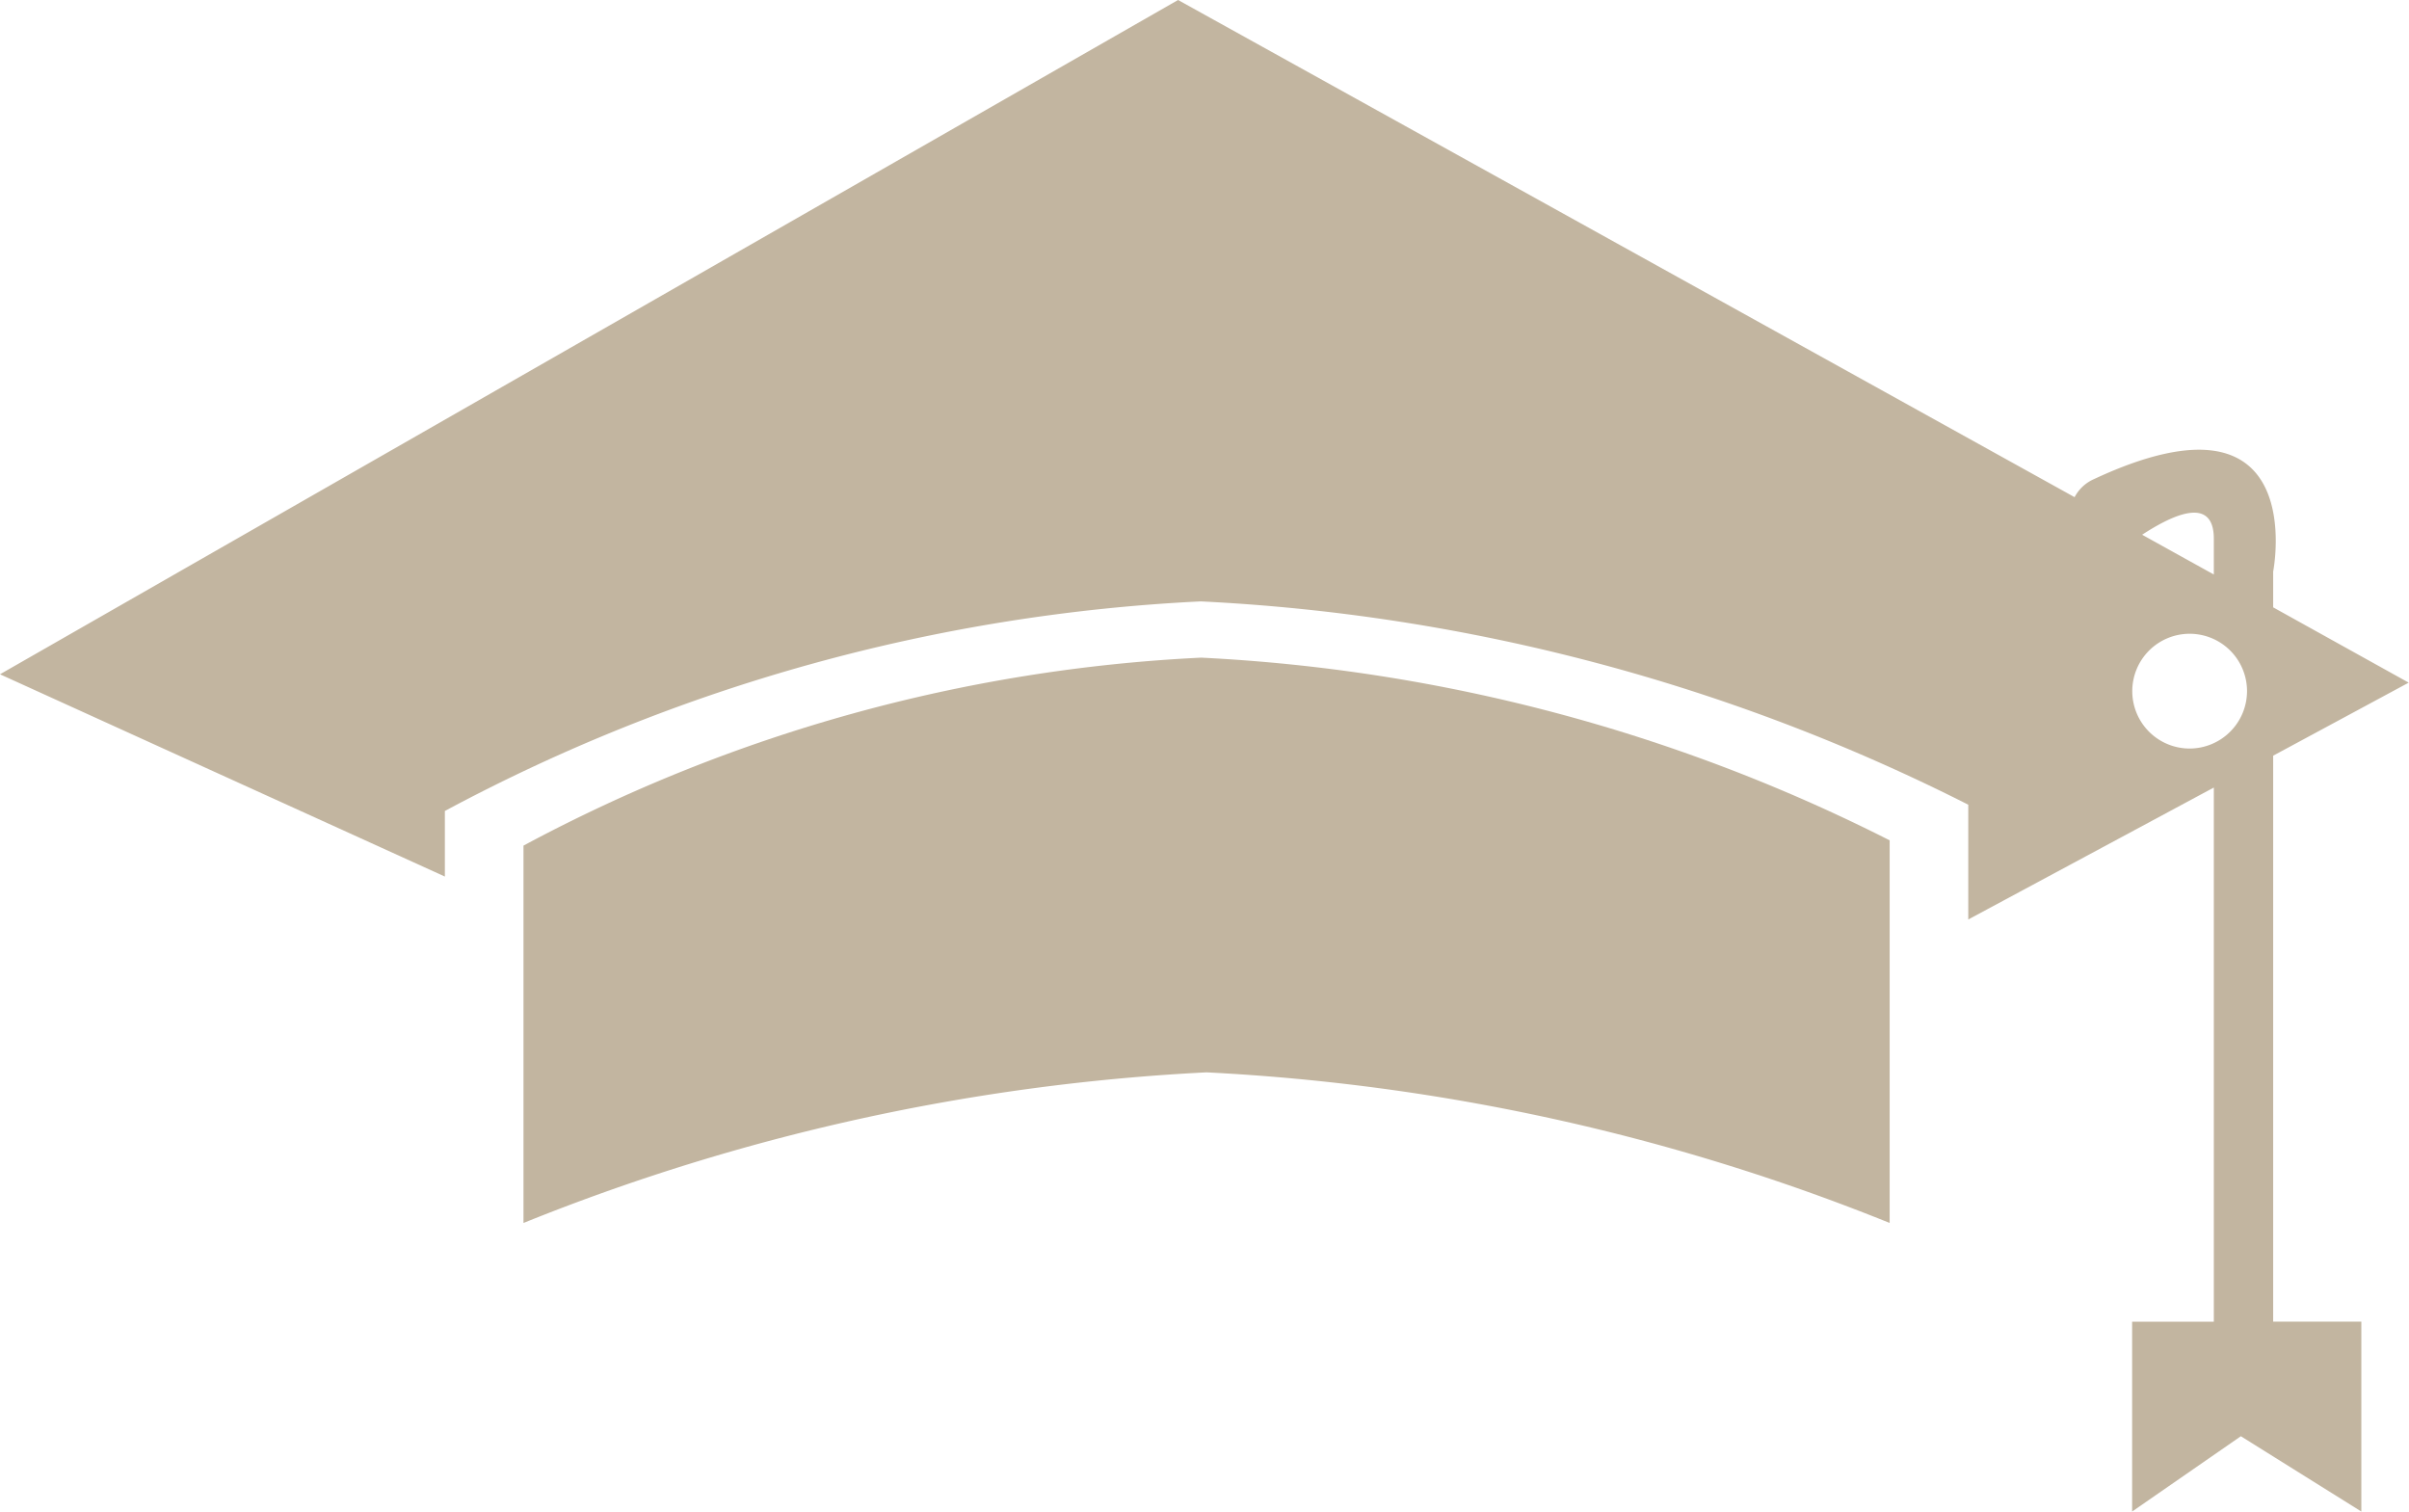 <svg xmlns="http://www.w3.org/2000/svg" width="31.992" height="20.072" viewBox="0 0 31.992 20.072">
  <g id="black-graduation-cap-tool-of-university-student-for-head" transform="translate(0 -5.96)">
    <g id="Group_2567" data-name="Group 2567">
      <path id="Path_13217" data-name="Path 13217" d="M6.952,17.189V22.2a27.975,27.975,0,0,1,9.071-2,27.985,27.985,0,0,1,9.072,2V17.119a22.694,22.694,0,0,0-9.143-2.426A21.185,21.185,0,0,0,6.952,17.189Z" fill="#c2b5a0"/>
      <path id="Path_13218" data-name="Path 13218" d="M30.188,15.995l1.8-.97-1.8-1v-.474s.508-2.576-2.379-1.229a.531.531,0,0,0-.258.24L15.645,5.96,0,14.914,5.908,17.6v-.871a23.659,23.659,0,0,1,10.038-2.783,25.293,25.293,0,0,1,10.193,2.7V18.17L29.4,16.418v7.093H28.315v2.521l1.444-1,1.6,1V23.51H30.188V15.995ZM29.4,13.114v.475l-.952-.528C28.8,12.831,29.4,12.512,29.4,13.114ZM29.078,15.9a.762.762,0,1,1,.763-.762A.764.764,0,0,1,29.078,15.9Z" fill="#c2b5a0"/>
    </g>
  </g>
</svg>
